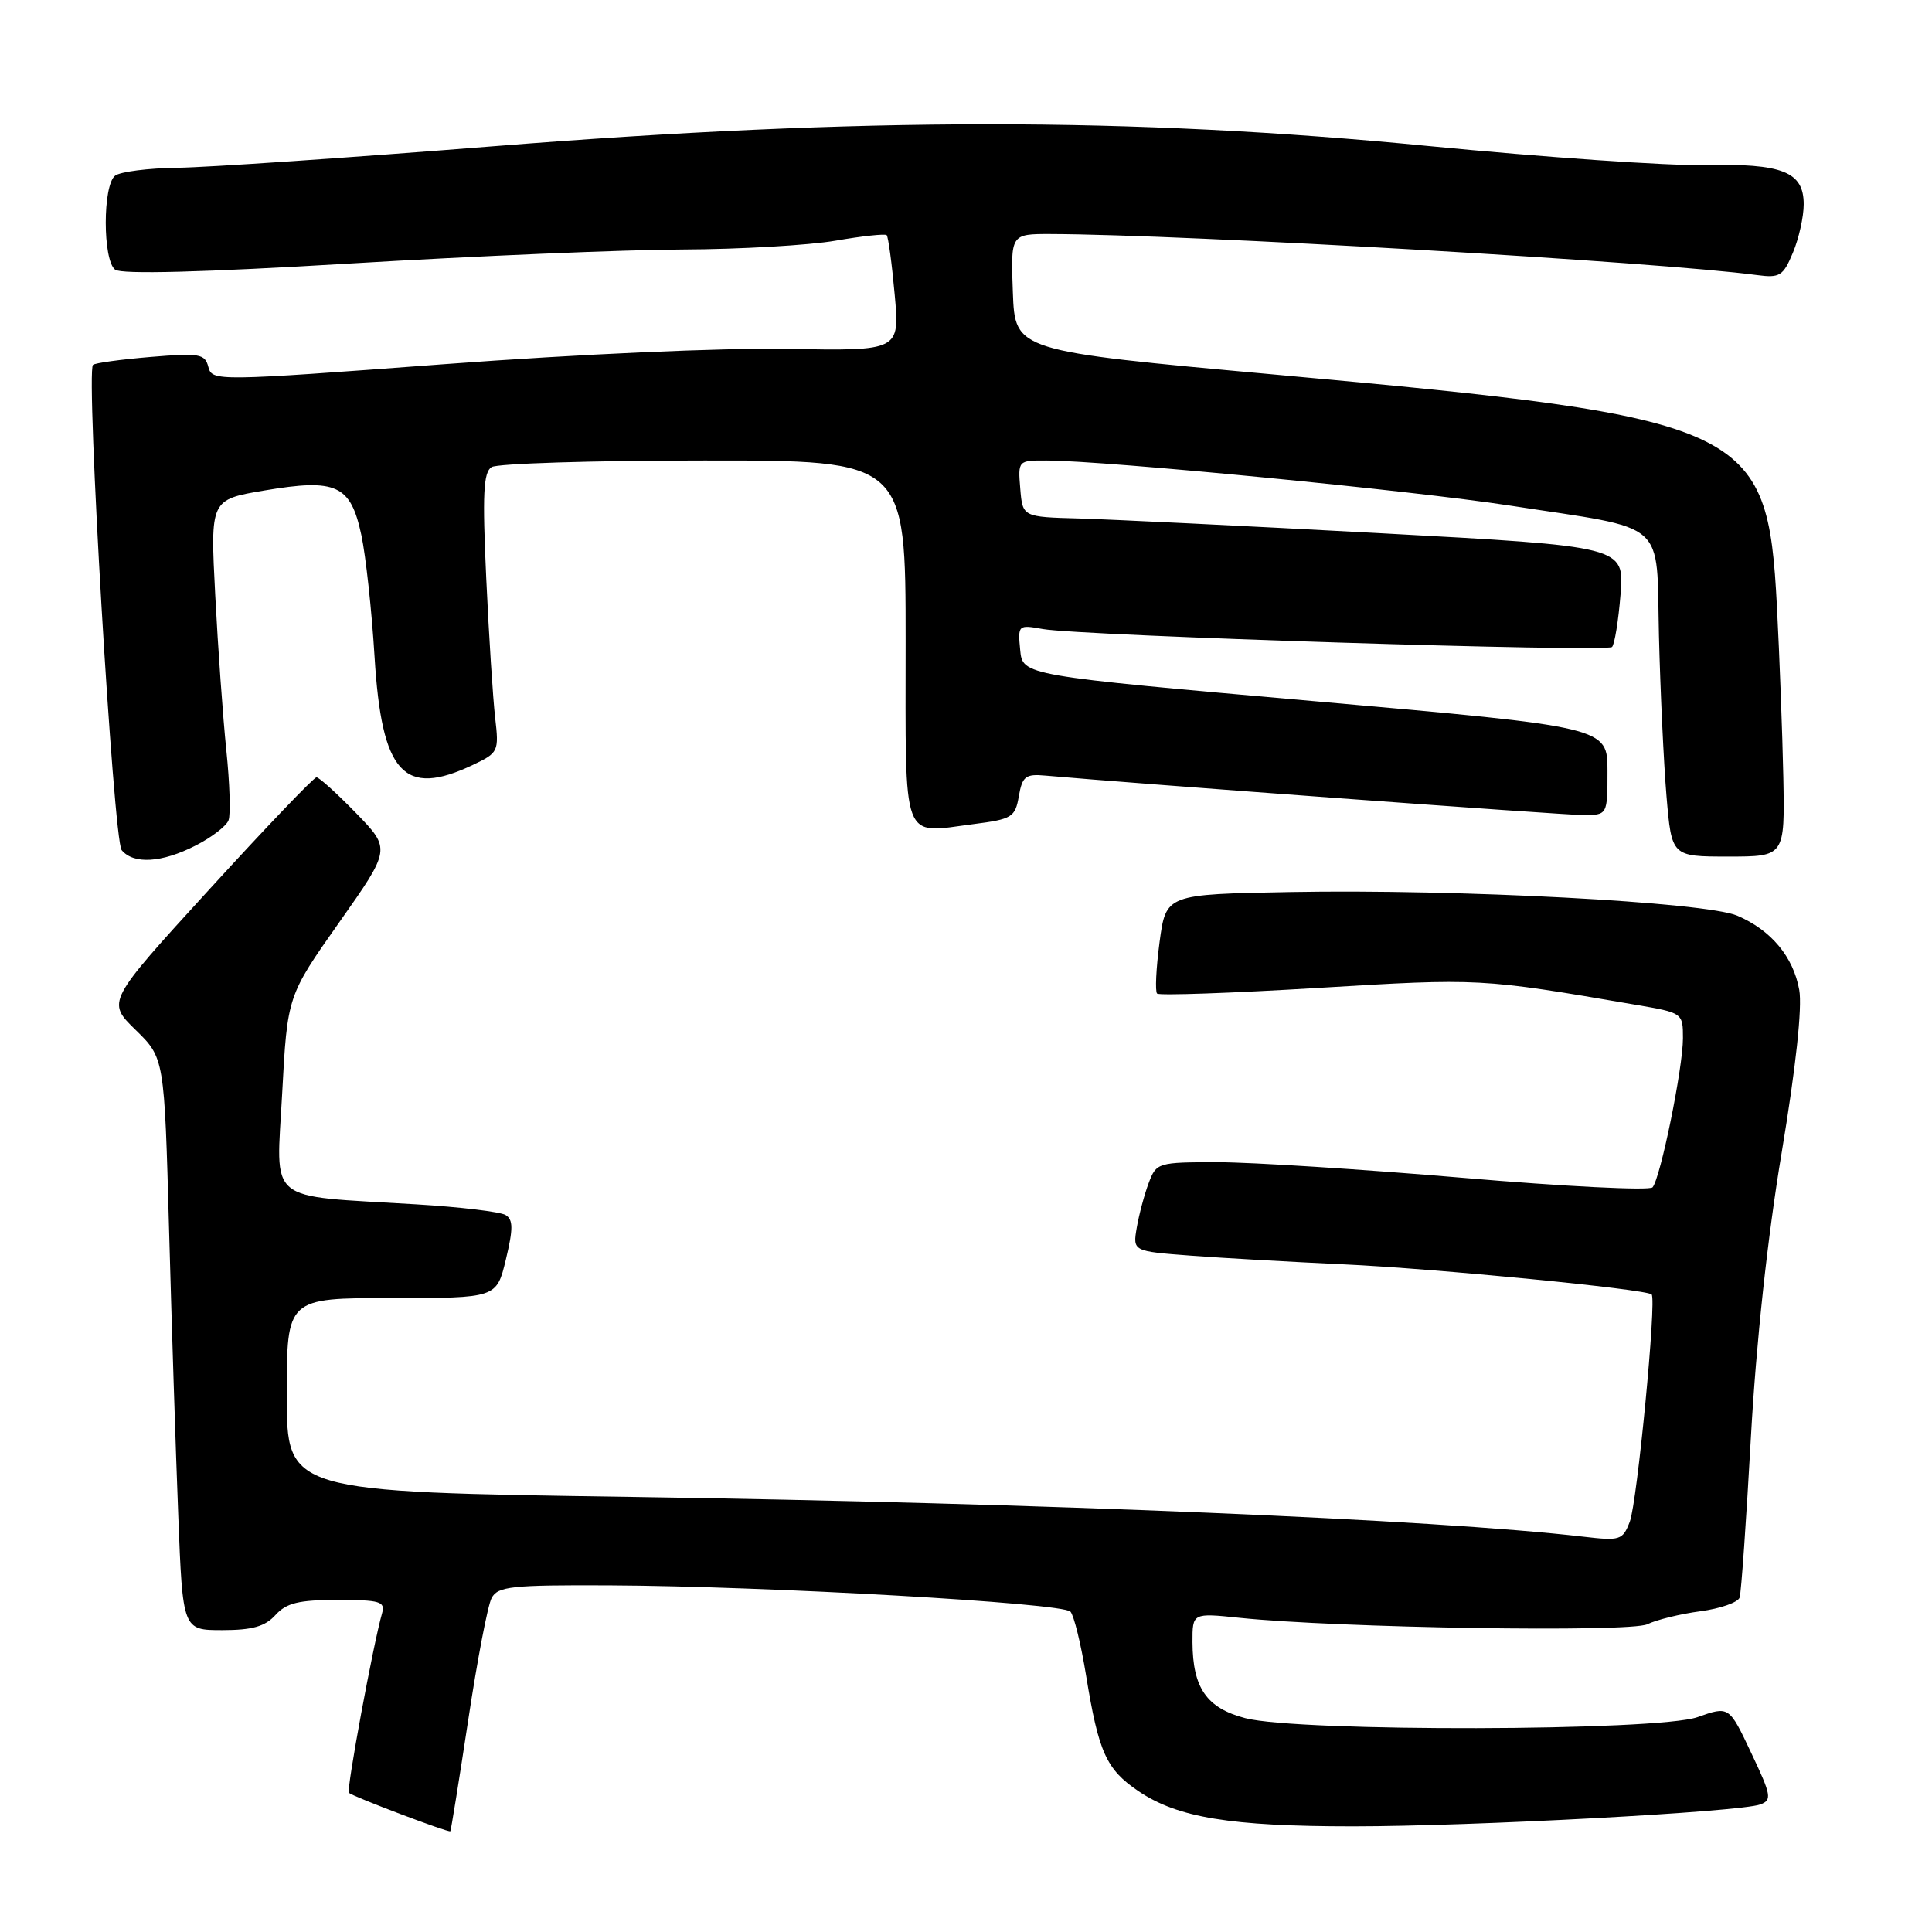 <?xml version="1.0" encoding="UTF-8" standalone="no"?>
<!DOCTYPE svg PUBLIC "-//W3C//DTD SVG 1.1//EN" "http://www.w3.org/Graphics/SVG/1.1/DTD/svg11.dtd" >
<svg xmlns="http://www.w3.org/2000/svg" xmlns:xlink="http://www.w3.org/1999/xlink" version="1.1" viewBox="0 0 256 256">
 <g >
 <path fill="currentColor"
d=" M 62.03 228.00 C 63.23 220.02 64.63 212.71 65.14 211.75 C 65.96 210.20 67.75 210.01 80.79 210.07 C 101.52 210.17 140.82 212.40 141.84 213.55 C 142.31 214.07 143.24 217.88 143.91 222.00 C 145.57 232.20 146.58 234.45 150.84 237.33 C 156.04 240.85 163.04 242.00 179.29 242.00 C 195.09 242.00 230.54 240.10 233.24 239.10 C 234.82 238.52 234.72 237.91 232.04 232.26 C 229.11 226.05 229.11 226.05 224.93 227.53 C 219.61 229.40 172.09 229.51 165.02 227.67 C 159.89 226.33 158.04 223.68 158.01 217.61 C 158.00 213.72 158.00 213.72 164.25 214.37 C 177.31 215.72 216.01 216.33 218.28 215.22 C 219.50 214.63 222.66 213.85 225.31 213.50 C 227.95 213.15 230.29 212.33 230.51 211.68 C 230.72 211.03 231.39 201.50 232.00 190.50 C 232.70 177.90 234.21 163.90 236.09 152.67 C 237.96 141.44 238.82 133.48 238.41 131.17 C 237.62 126.77 234.68 123.25 230.19 121.33 C 225.95 119.53 193.24 117.79 171.00 118.20 C 154.50 118.50 154.50 118.50 153.65 124.82 C 153.19 128.30 153.04 131.37 153.32 131.65 C 153.60 131.93 163.22 131.59 174.71 130.90 C 196.09 129.61 196.17 129.61 216.75 133.14 C 222.97 134.20 223.00 134.22 223.00 137.57 C 223.00 141.52 220.02 156.12 218.97 157.33 C 218.57 157.78 207.28 157.22 193.87 156.07 C 180.47 154.93 165.84 154.00 161.37 154.00 C 153.42 154.00 153.22 154.06 152.21 156.75 C 151.64 158.26 150.93 160.92 150.63 162.65 C 150.09 165.80 150.09 165.80 157.80 166.38 C 162.03 166.70 171.12 167.21 178.00 167.53 C 190.20 168.09 218.15 170.82 218.85 171.52 C 219.53 172.19 216.94 199.02 215.96 201.62 C 215.01 204.09 214.70 204.19 209.73 203.61 C 190.27 201.34 137.99 199.16 83.75 198.35 C 38.00 197.68 38.00 197.68 38.00 184.84 C 38.00 172.00 38.00 172.00 51.90 172.00 C 65.80 172.00 65.80 172.00 67.03 166.89 C 68.01 162.81 68.00 161.62 67.00 161.00 C 66.31 160.57 60.96 159.93 55.12 159.58 C 34.99 158.35 36.61 159.70 37.39 144.87 C 38.08 131.96 38.08 131.96 44.94 122.23 C 51.80 112.50 51.80 112.50 47.19 107.75 C 44.65 105.14 42.29 103.00 41.94 103.00 C 41.58 103.00 35.19 109.69 27.72 117.87 C 14.14 132.73 14.14 132.73 17.96 136.46 C 21.78 140.19 21.78 140.19 22.40 162.85 C 22.74 175.31 23.29 192.36 23.62 200.75 C 24.21 216.00 24.21 216.00 29.45 216.00 C 33.42 216.00 35.13 215.52 36.50 214.00 C 37.95 212.40 39.58 212.00 44.72 212.00 C 50.35 212.00 51.07 212.21 50.63 213.75 C 49.46 217.83 45.87 237.21 46.23 237.56 C 46.71 238.04 59.44 242.86 59.67 242.65 C 59.76 242.56 60.82 235.97 62.03 228.00 Z  M 25.92 112.04 C 28.03 110.97 29.99 109.46 30.28 108.70 C 30.58 107.94 30.44 103.76 29.99 99.41 C 29.54 95.06 28.88 85.81 28.52 78.85 C 27.86 66.20 27.86 66.20 35.04 64.99 C 44.58 63.38 46.46 64.24 47.88 70.89 C 48.47 73.65 49.26 80.90 49.63 87.01 C 50.58 102.52 53.48 105.71 62.67 101.35 C 66.04 99.75 66.13 99.57 65.61 95.10 C 65.32 92.57 64.78 84.26 64.43 76.63 C 63.91 65.49 64.05 62.58 65.14 61.89 C 65.89 61.42 78.54 61.02 93.25 61.02 C 120.00 61.00 120.00 61.00 120.00 84.93 C 120.00 112.18 119.35 110.44 128.99 109.20 C 134.10 108.55 134.52 108.29 135.00 105.50 C 135.46 102.87 135.89 102.53 138.51 102.77 C 150.16 103.81 207.13 108.00 209.75 108.00 C 213.00 108.00 213.00 108.00 213.00 102.17 C 213.00 96.34 213.00 96.34 174.25 92.92 C 135.50 89.50 135.50 89.50 135.18 86.13 C 134.86 82.81 134.91 82.76 138.18 83.35 C 143.17 84.24 212.89 86.45 213.60 85.73 C 213.94 85.39 214.45 82.25 214.73 78.76 C 215.24 72.40 215.24 72.40 182.87 70.65 C 165.07 69.69 147.12 68.82 143.00 68.70 C 135.50 68.50 135.50 68.50 135.19 64.75 C 134.88 61.02 134.90 61.00 138.69 61.02 C 146.61 61.05 187.04 64.99 200.00 66.98 C 221.29 70.26 219.44 68.65 219.82 84.25 C 220.00 91.54 220.45 101.10 220.82 105.50 C 221.50 113.50 221.50 113.50 229.00 113.50 C 236.50 113.50 236.50 113.50 236.30 103.00 C 236.18 97.22 235.80 87.01 235.45 80.30 C 234.19 56.43 231.87 55.36 169.00 49.64 C 134.50 46.50 134.50 46.50 134.21 38.75 C 133.92 31.00 133.92 31.00 139.21 31.01 C 157.15 31.06 219.66 34.69 232.82 36.45 C 235.83 36.85 236.28 36.57 237.57 33.48 C 238.36 31.60 239.00 28.72 239.00 27.07 C 239.00 22.75 236.20 21.64 225.82 21.87 C 221.03 21.98 204.60 20.84 189.30 19.35 C 149.86 15.50 114.17 15.51 65.50 19.37 C 46.25 20.90 27.35 22.19 23.50 22.23 C 19.65 22.28 15.94 22.75 15.25 23.28 C 13.60 24.55 13.60 34.45 15.25 35.73 C 16.07 36.37 26.81 36.09 46.50 34.91 C 63.00 33.92 82.76 33.09 90.42 33.06 C 98.07 33.03 107.21 32.50 110.72 31.89 C 114.24 31.28 117.28 30.95 117.49 31.16 C 117.70 31.37 118.18 34.91 118.55 39.02 C 119.23 46.50 119.23 46.50 104.37 46.23 C 95.68 46.08 76.74 46.92 58.81 48.26 C 28.60 50.52 28.11 50.52 27.61 48.63 C 27.16 46.88 26.45 46.76 19.94 47.30 C 15.99 47.63 12.56 48.10 12.32 48.35 C 11.36 49.31 15.03 111.33 16.12 112.65 C 17.71 114.56 21.44 114.33 25.92 112.04 Z "/>
</g>
</svg>
